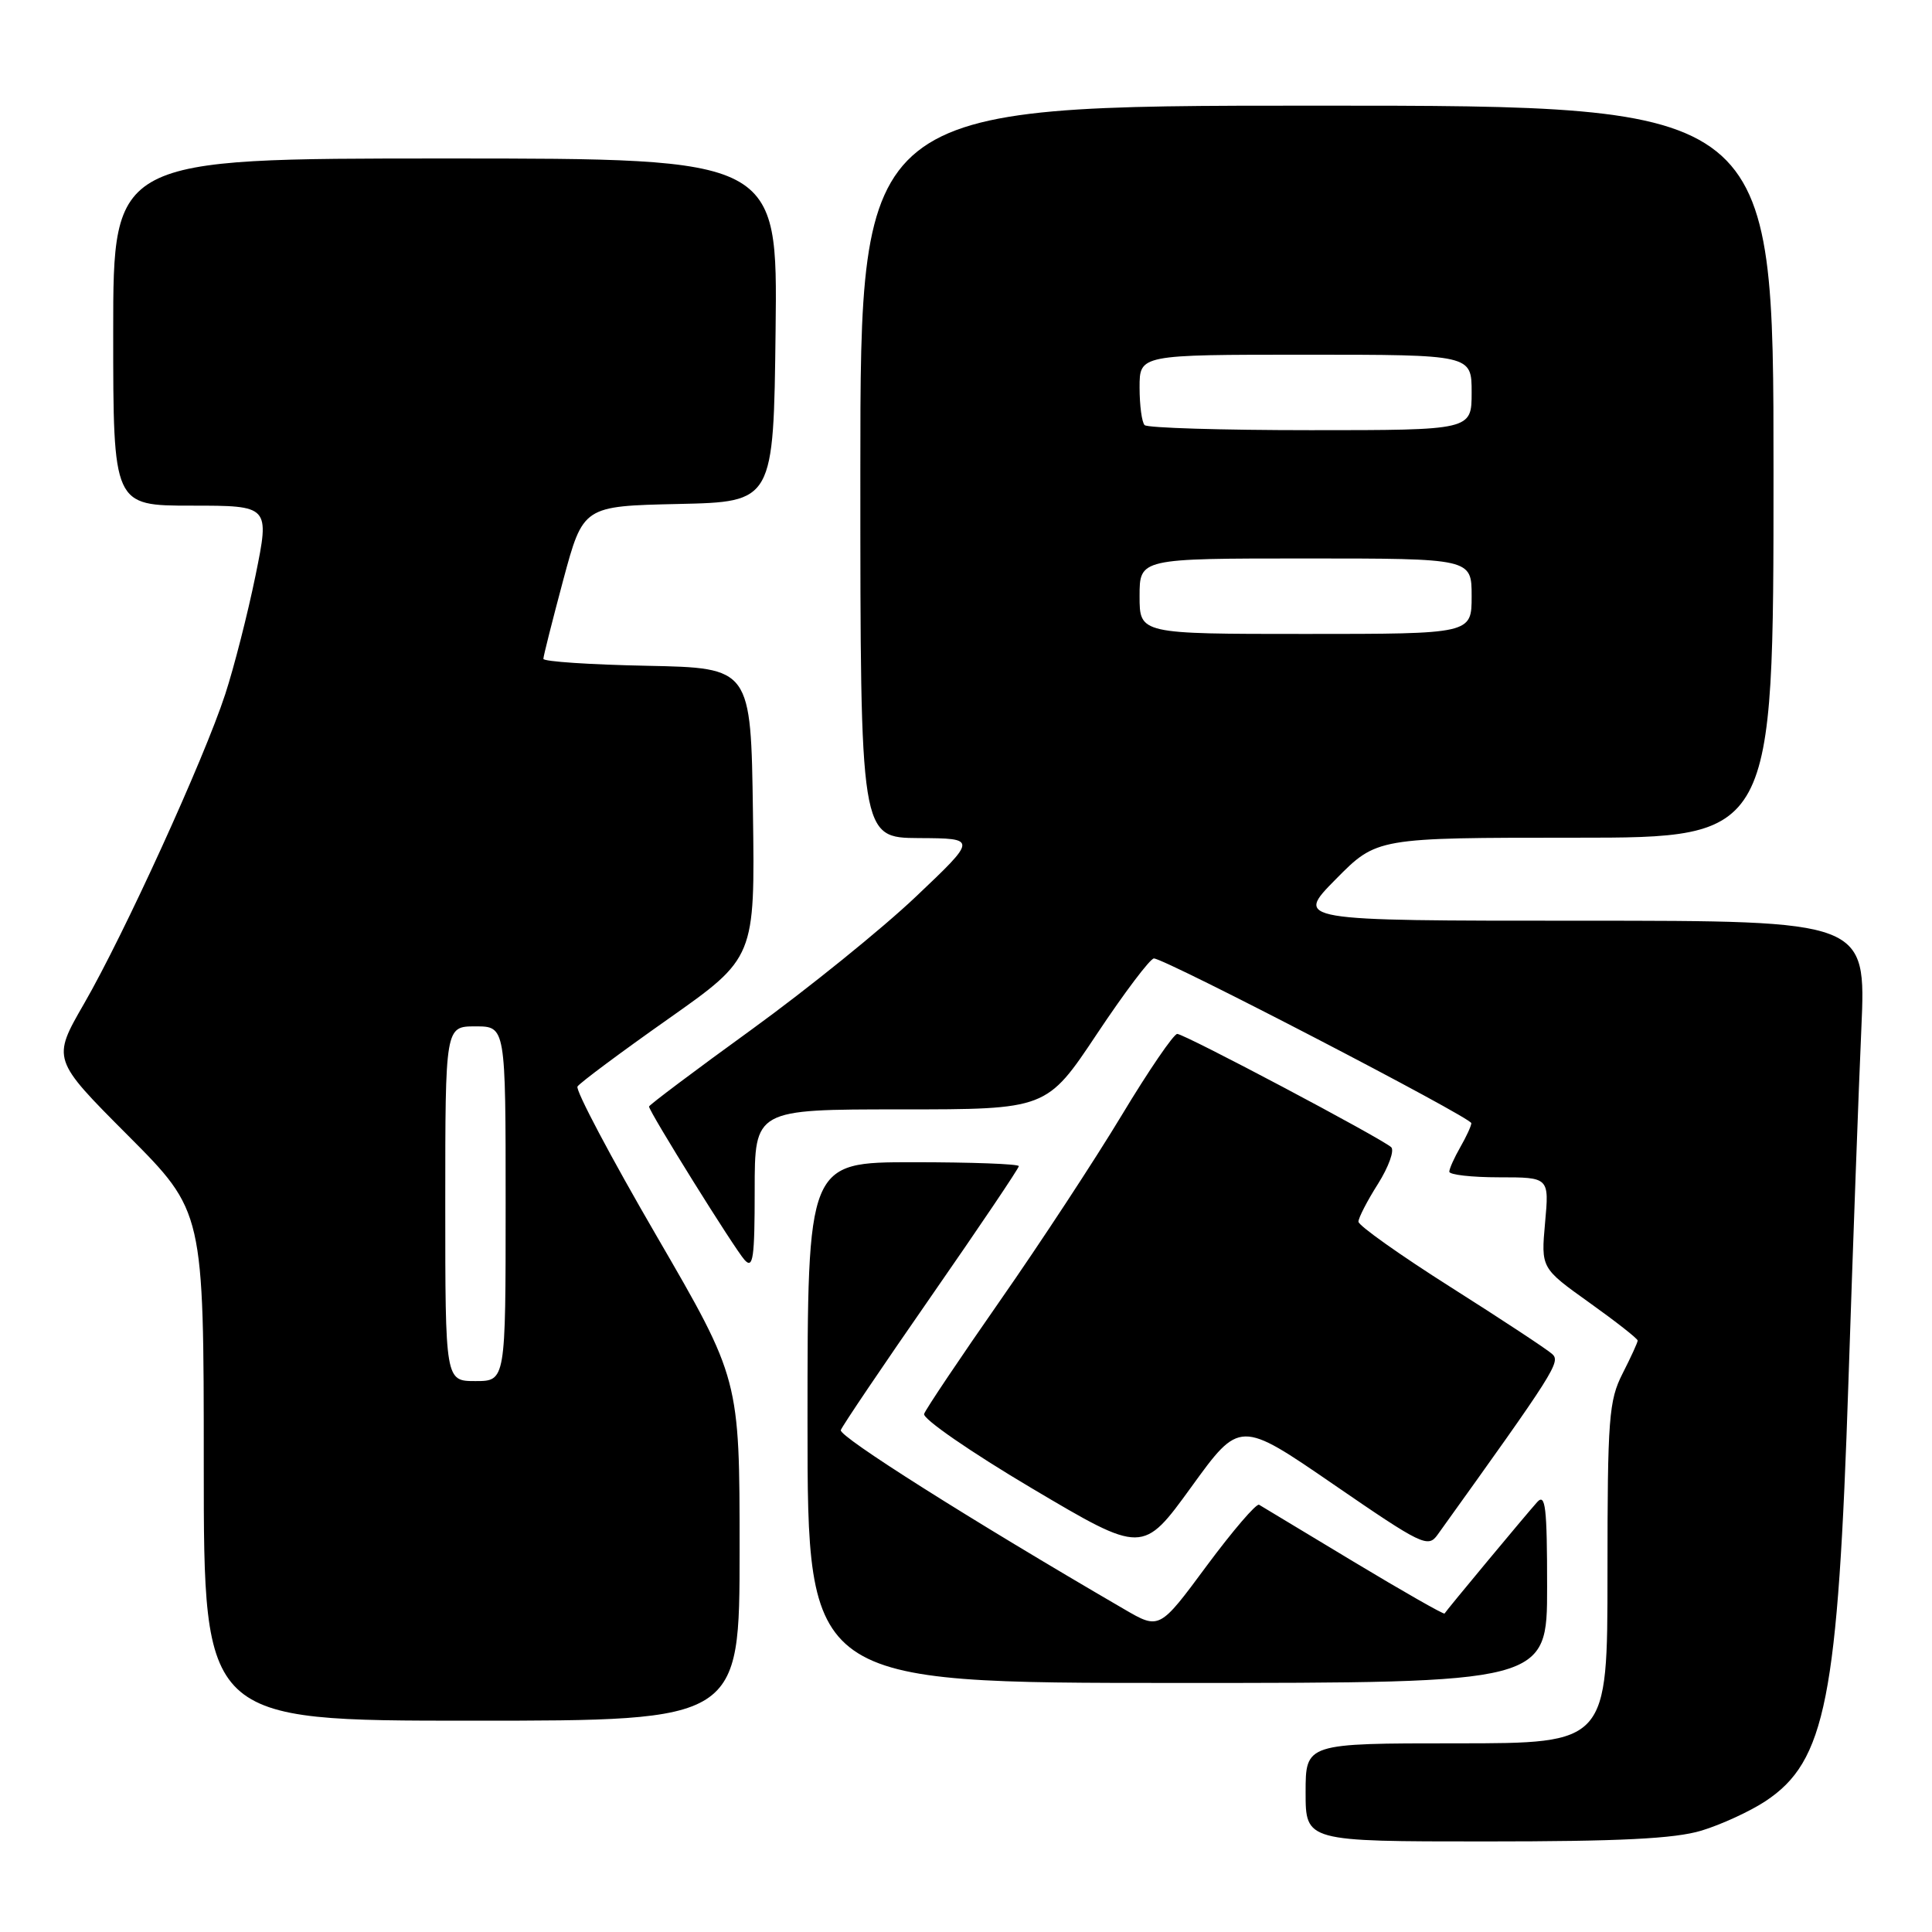 <?xml version="1.0" encoding="UTF-8" standalone="no"?>
<!DOCTYPE svg PUBLIC "-//W3C//DTD SVG 1.1//EN" "http://www.w3.org/Graphics/SVG/1.1/DTD/svg11.dtd" >
<svg xmlns="http://www.w3.org/2000/svg" xmlns:xlink="http://www.w3.org/1999/xlink" version="1.1" viewBox="0 0 256 256">
 <g >
 <path fill="currentColor"
d=" M 225.44 242.57 C 228.05 241.78 231.88 240.02 233.94 238.66 C 241.91 233.38 243.54 225.15 244.93 183.00 C 245.52 165.12 246.29 144.09 246.64 136.25 C 247.27 122.00 247.27 122.00 209.42 122.00 C 171.57 122.00 171.57 122.00 177.00 116.50 C 182.43 111.00 182.43 111.00 208.72 111.00 C 235.00 111.00 235.00 111.00 235.00 62.50 C 235.00 14.00 235.00 14.00 174.50 14.00 C 114.00 14.00 114.00 14.00 114.00 62.50 C 114.00 111.00 114.00 111.00 121.75 111.05 C 129.50 111.09 129.50 111.09 121.34 118.83 C 116.85 123.09 107.06 131.00 99.59 136.42 C 92.11 141.83 86.00 146.43 86.00 146.62 C 86.00 147.30 97.34 165.50 98.67 166.96 C 99.79 168.19 100.00 166.71 100.00 157.71 C 100.00 147.00 100.00 147.00 119.35 147.00 C 138.69 147.00 138.69 147.00 145.35 137.00 C 149.01 131.50 152.41 127.00 152.90 127.00 C 154.35 127.00 195.00 148.10 194.96 148.83 C 194.95 149.20 194.29 150.62 193.50 152.00 C 192.71 153.38 192.05 154.84 192.04 155.25 C 192.02 155.66 194.99 156.00 198.64 156.00 C 205.28 156.00 205.28 156.00 204.73 162.02 C 204.19 168.03 204.19 168.03 210.59 172.60 C 214.12 175.12 217.00 177.38 217.00 177.63 C 217.00 177.88 216.10 179.84 215.00 182.00 C 213.18 185.58 213.00 187.89 213.00 208.46 C 213.00 231.00 213.00 231.00 193.00 231.00 C 173.00 231.00 173.00 231.00 173.00 237.50 C 173.00 244.00 173.00 244.00 196.84 244.00 C 214.64 244.00 221.89 243.64 225.44 242.57 Z  M 98.00 205.36 C 98.00 182.72 98.00 182.72 87.00 163.77 C 80.94 153.35 76.23 144.44 76.52 143.97 C 76.81 143.50 82.22 139.47 88.55 135.01 C 100.04 126.91 100.04 126.91 99.77 107.70 C 99.50 88.50 99.50 88.50 85.75 88.22 C 78.19 88.07 72.00 87.66 72.00 87.30 C 72.00 86.95 73.19 82.25 74.63 76.86 C 77.27 67.06 77.27 67.06 89.88 66.78 C 102.50 66.50 102.50 66.50 102.77 43.75 C 103.04 21.00 103.04 21.00 59.02 21.00 C 15.00 21.00 15.00 21.00 15.00 44.00 C 15.00 67.00 15.00 67.00 25.37 67.00 C 35.74 67.00 35.74 67.00 33.86 76.25 C 32.82 81.34 31.01 88.42 29.84 92.00 C 27.02 100.62 16.46 123.77 11.14 132.99 C 6.89 140.36 6.89 140.36 16.95 150.45 C 27.00 160.53 27.00 160.53 27.00 194.27 C 27.00 228.00 27.00 228.00 62.50 228.00 C 98.00 228.00 98.00 228.00 98.00 205.36 Z  M 205.00 210.29 C 205.00 199.70 204.78 197.82 203.68 199.04 C 202.18 200.71 191.67 213.35 191.41 213.80 C 191.32 213.96 185.90 210.87 179.37 206.94 C 172.84 203.00 167.20 199.60 166.84 199.39 C 166.48 199.17 163.36 202.81 159.90 207.47 C 153.63 215.95 153.63 215.95 148.95 213.22 C 128.59 201.38 111.12 190.33 111.41 189.50 C 111.60 188.95 116.99 180.97 123.38 171.77 C 129.77 162.57 135.00 154.81 135.00 154.52 C 135.00 154.23 128.70 154.00 121.00 154.00 C 107.00 154.00 107.00 154.00 107.00 188.50 C 107.00 223.00 107.00 223.00 156.00 223.00 C 205.00 223.00 205.00 223.00 205.00 210.29 Z  M 176.71 196.70 C 188.41 204.74 189.22 205.13 190.48 203.37 C 206.03 181.70 206.82 180.46 205.68 179.42 C 205.03 178.82 198.99 174.84 192.25 170.57 C 185.51 166.30 180.00 162.39 180.00 161.88 C 180.00 161.38 181.16 159.12 182.59 156.87 C 184.01 154.61 184.79 152.43 184.34 152.01 C 183.00 150.80 156.95 137.00 155.99 137.00 C 155.52 137.00 152.21 141.84 148.65 147.75 C 145.09 153.66 137.83 164.73 132.51 172.35 C 127.20 179.97 122.67 186.72 122.45 187.35 C 122.22 187.98 128.65 192.42 136.73 197.21 C 151.42 205.91 151.42 205.91 157.85 197.04 C 164.28 188.16 164.28 188.16 176.71 196.70 Z  M 151.00 79.00 C 151.00 74.00 151.00 74.00 173.00 74.00 C 195.00 74.00 195.00 74.00 195.00 79.00 C 195.00 84.00 195.00 84.00 173.00 84.00 C 151.00 84.00 151.00 84.00 151.00 79.00 Z  M 151.67 56.33 C 151.30 55.97 151.00 53.72 151.00 51.33 C 151.00 47.00 151.00 47.00 173.00 47.00 C 195.00 47.00 195.00 47.00 195.00 52.00 C 195.00 57.00 195.00 57.00 173.67 57.00 C 161.93 57.00 152.03 56.70 151.67 56.33 Z  M 59.00 159.50 C 59.00 136.00 59.00 136.00 63.00 136.00 C 67.00 136.00 67.00 136.00 67.00 159.50 C 67.00 183.00 67.00 183.00 63.00 183.00 C 59.00 183.00 59.00 183.00 59.00 159.50 Z "/>
</g>
</svg>